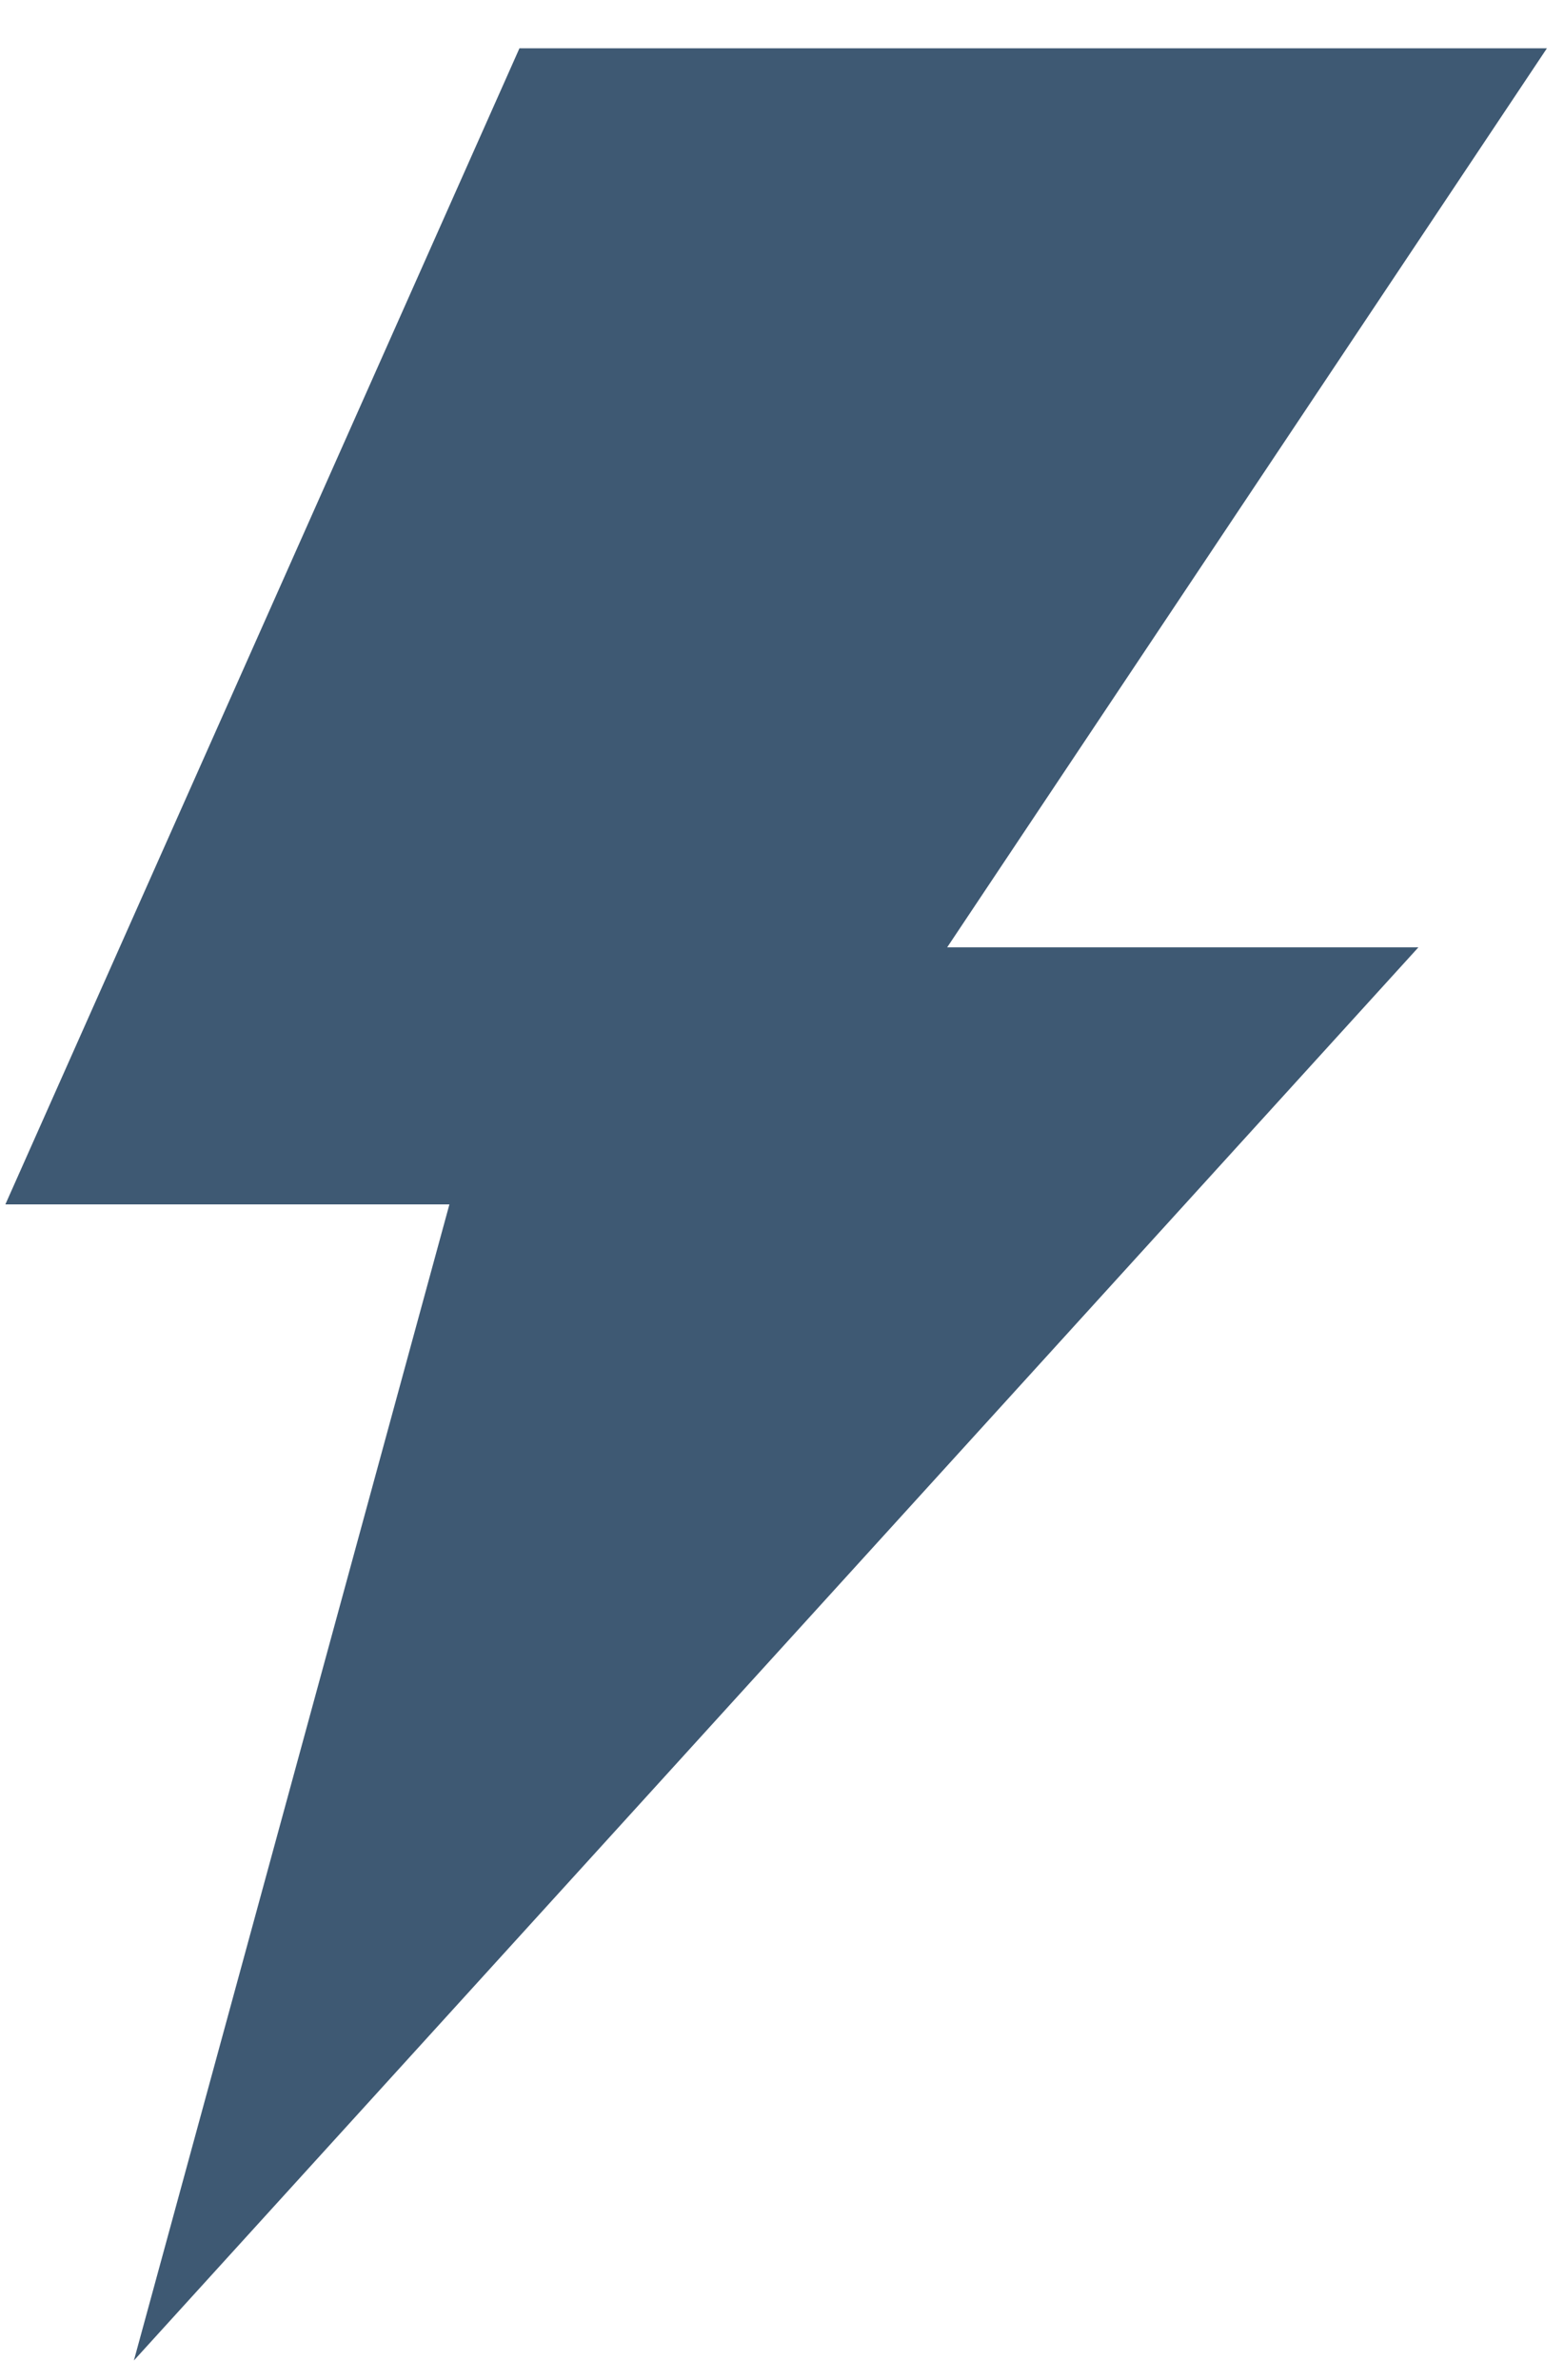 <svg width="23" height="35" viewBox="0 0 23 35" fill="none" xmlns="http://www.w3.org/2000/svg">
<path d="M22.749 0.71H7.639L0.079 17.71H6.609L1.969 34.71L20.859 13.93H13.929L22.749 0.71Z" fill="#3E5973"/>
</svg>
